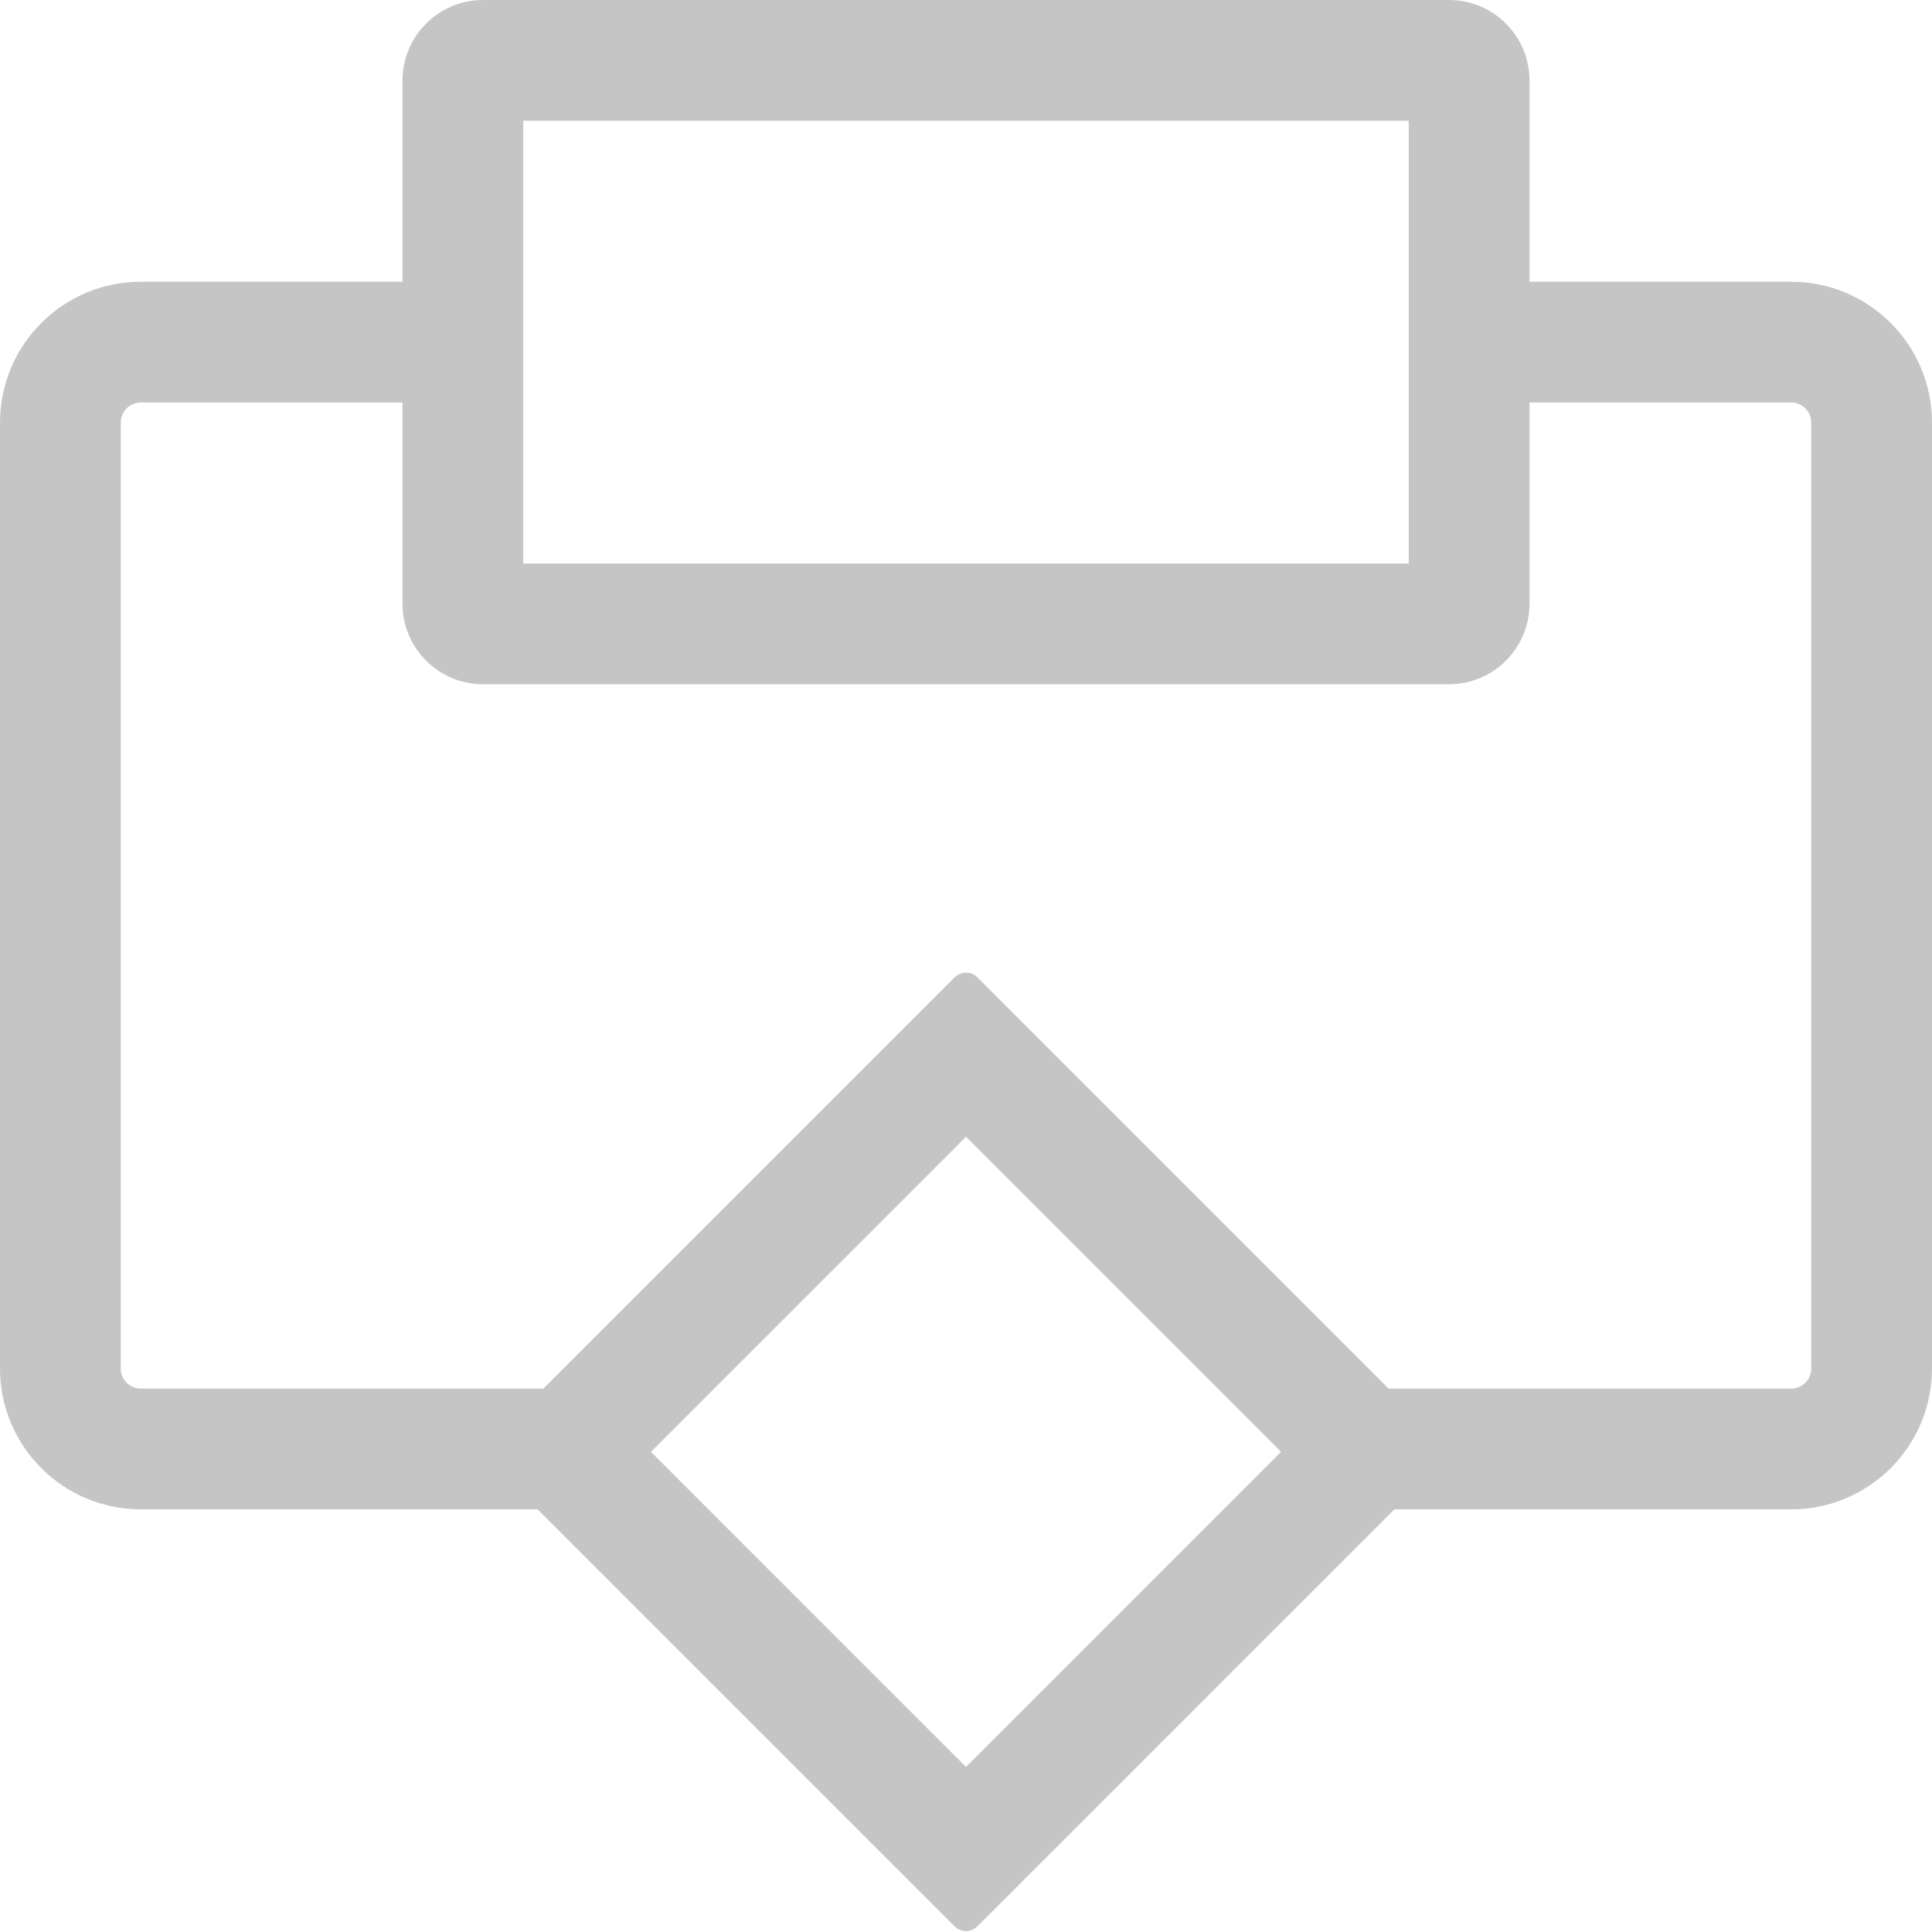 <?xml version="1.0" encoding="UTF-8"?>
<!--
 ~   Copyright 2023, WSO2 LLC. (http://www.wso2.com)
 ~
 ~   Licensed under the Apache License, Version 2.0 (the "License");
 ~   you may not use this file except in compliance with the License.
 ~   You may obtain a copy of the License at
 ~
 ~        http://www.apache.org/licenses/LICENSE-2.0
 ~
 ~   Unless required by applicable law or agreed to in writing, software
 ~   distributed under the License is distributed on an "AS IS" BASIS,
 ~   WITHOUT WARRANTIES OR CONDITIONS OF ANY KIND, either express or implied.
 ~   See the License for the specific language governing permissions and
 ~   limitations under the License.
-->

<svg width="24" height="24" viewBox="0 0 24 24" fill="none" xmlns="http://www.w3.org/2000/svg">
    <path fill-rule="evenodd" clip-rule="evenodd" d="M5 1C5 0.448 5.448 0 6 0H18C18.552 0 19 0.448 19 1V3.5H22.25C23.216 3.5 24 4.284 24 5.25V17C24 17.966 23.216 18.75 22.25 18.75H17.321L12.141 23.93C12.063 24.008 11.937 24.008 11.859 23.93L6.679 18.75H1.75C0.784 18.75 0 17.966 0 17V5.25C0 4.284 0.784 3.5 1.75 3.5H5V1ZM6.5 7V1.5H17.5V7H6.5ZM6.75 17.25L11.859 12.141C11.937 12.063 12.063 12.063 12.141 12.141L17.25 17.25H22.25C22.388 17.25 22.5 17.138 22.5 17V5.25C22.5 5.112 22.388 5 22.25 5H19V7.5C19 8.052 18.552 8.5 18 8.5H6C5.448 8.5 5 8.052 5 7.5V5H1.75C1.612 5 1.5 5.112 1.5 5.25V17C1.5 17.138 1.612 17.25 1.75 17.25H6.75ZM12 21.95L8.086 18.035L12 14.121L15.914 18.035L12 21.95Z" fill="#C5C5C5"/>
</svg>
